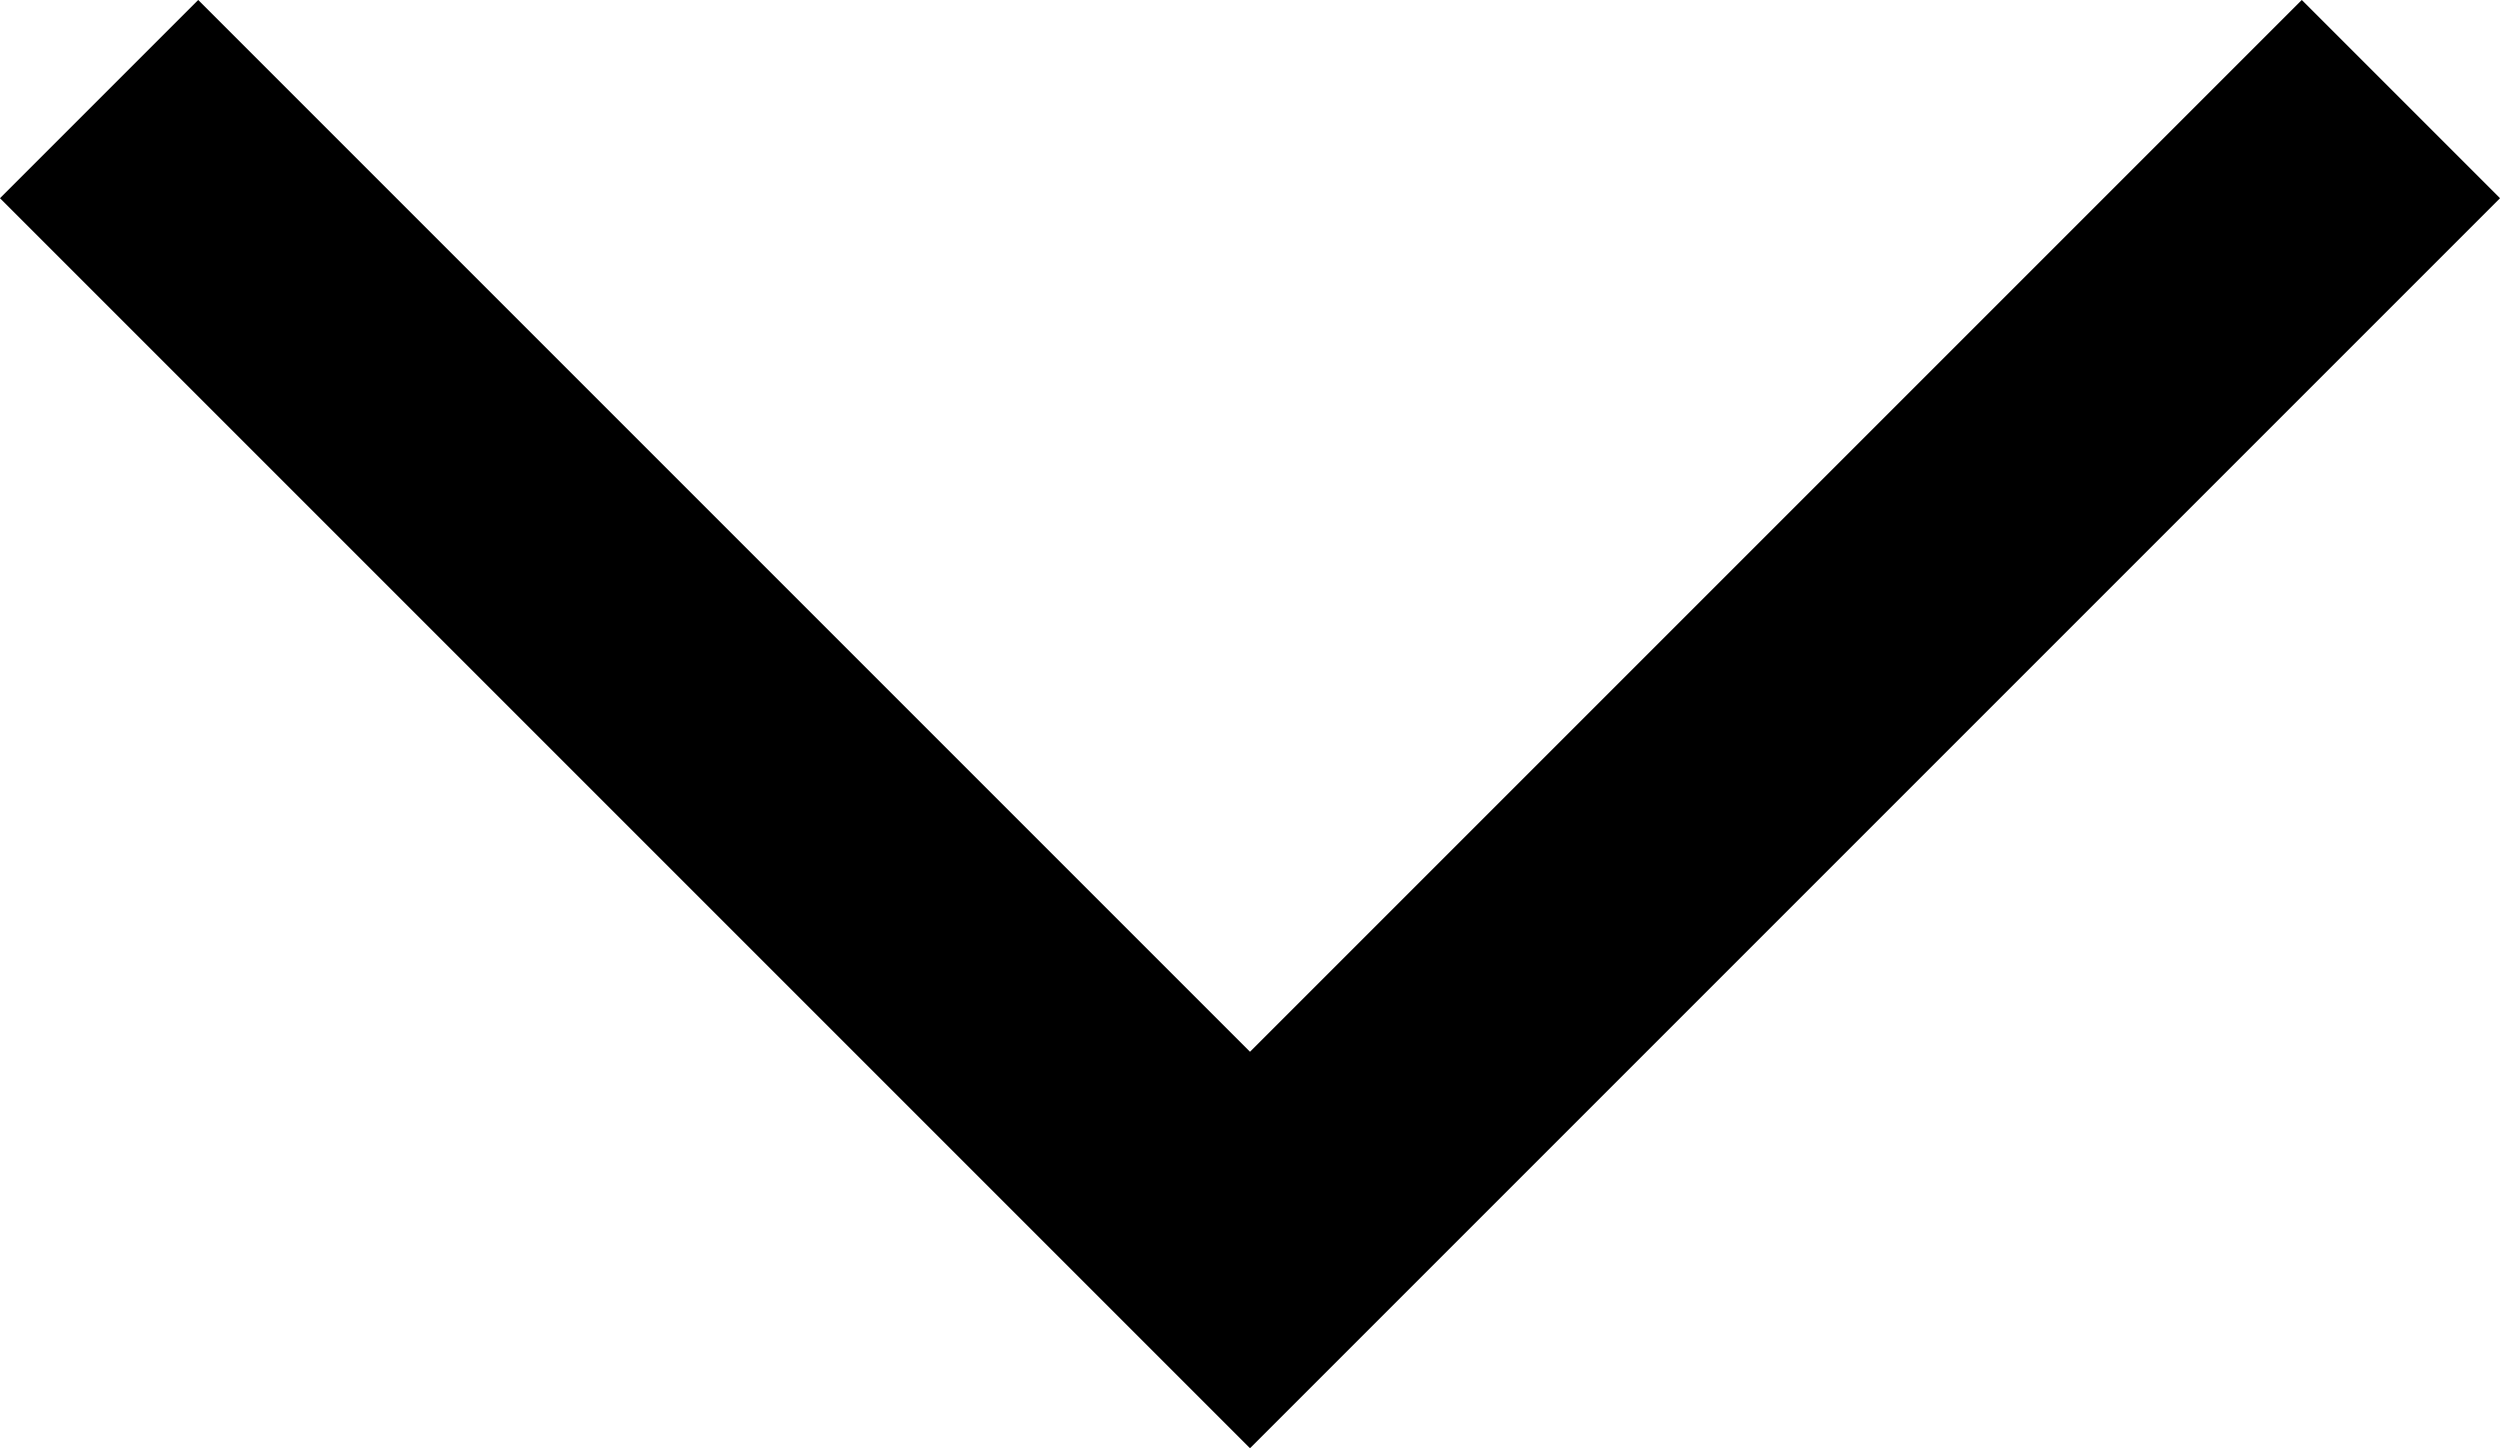 <svg xmlns="http://www.w3.org/2000/svg" width="17.836" height="10.332" viewBox="0 0 17.836 10.332">
  <path id="Tracé_10365" data-name="Tracé 10365" d="M-18059.295,921.063l8.211,8.211,8.211-8.211" transform="translate(18060.002 -920.356)" fill="none" stroke="#000" stroke-width="2"/>
</svg>

